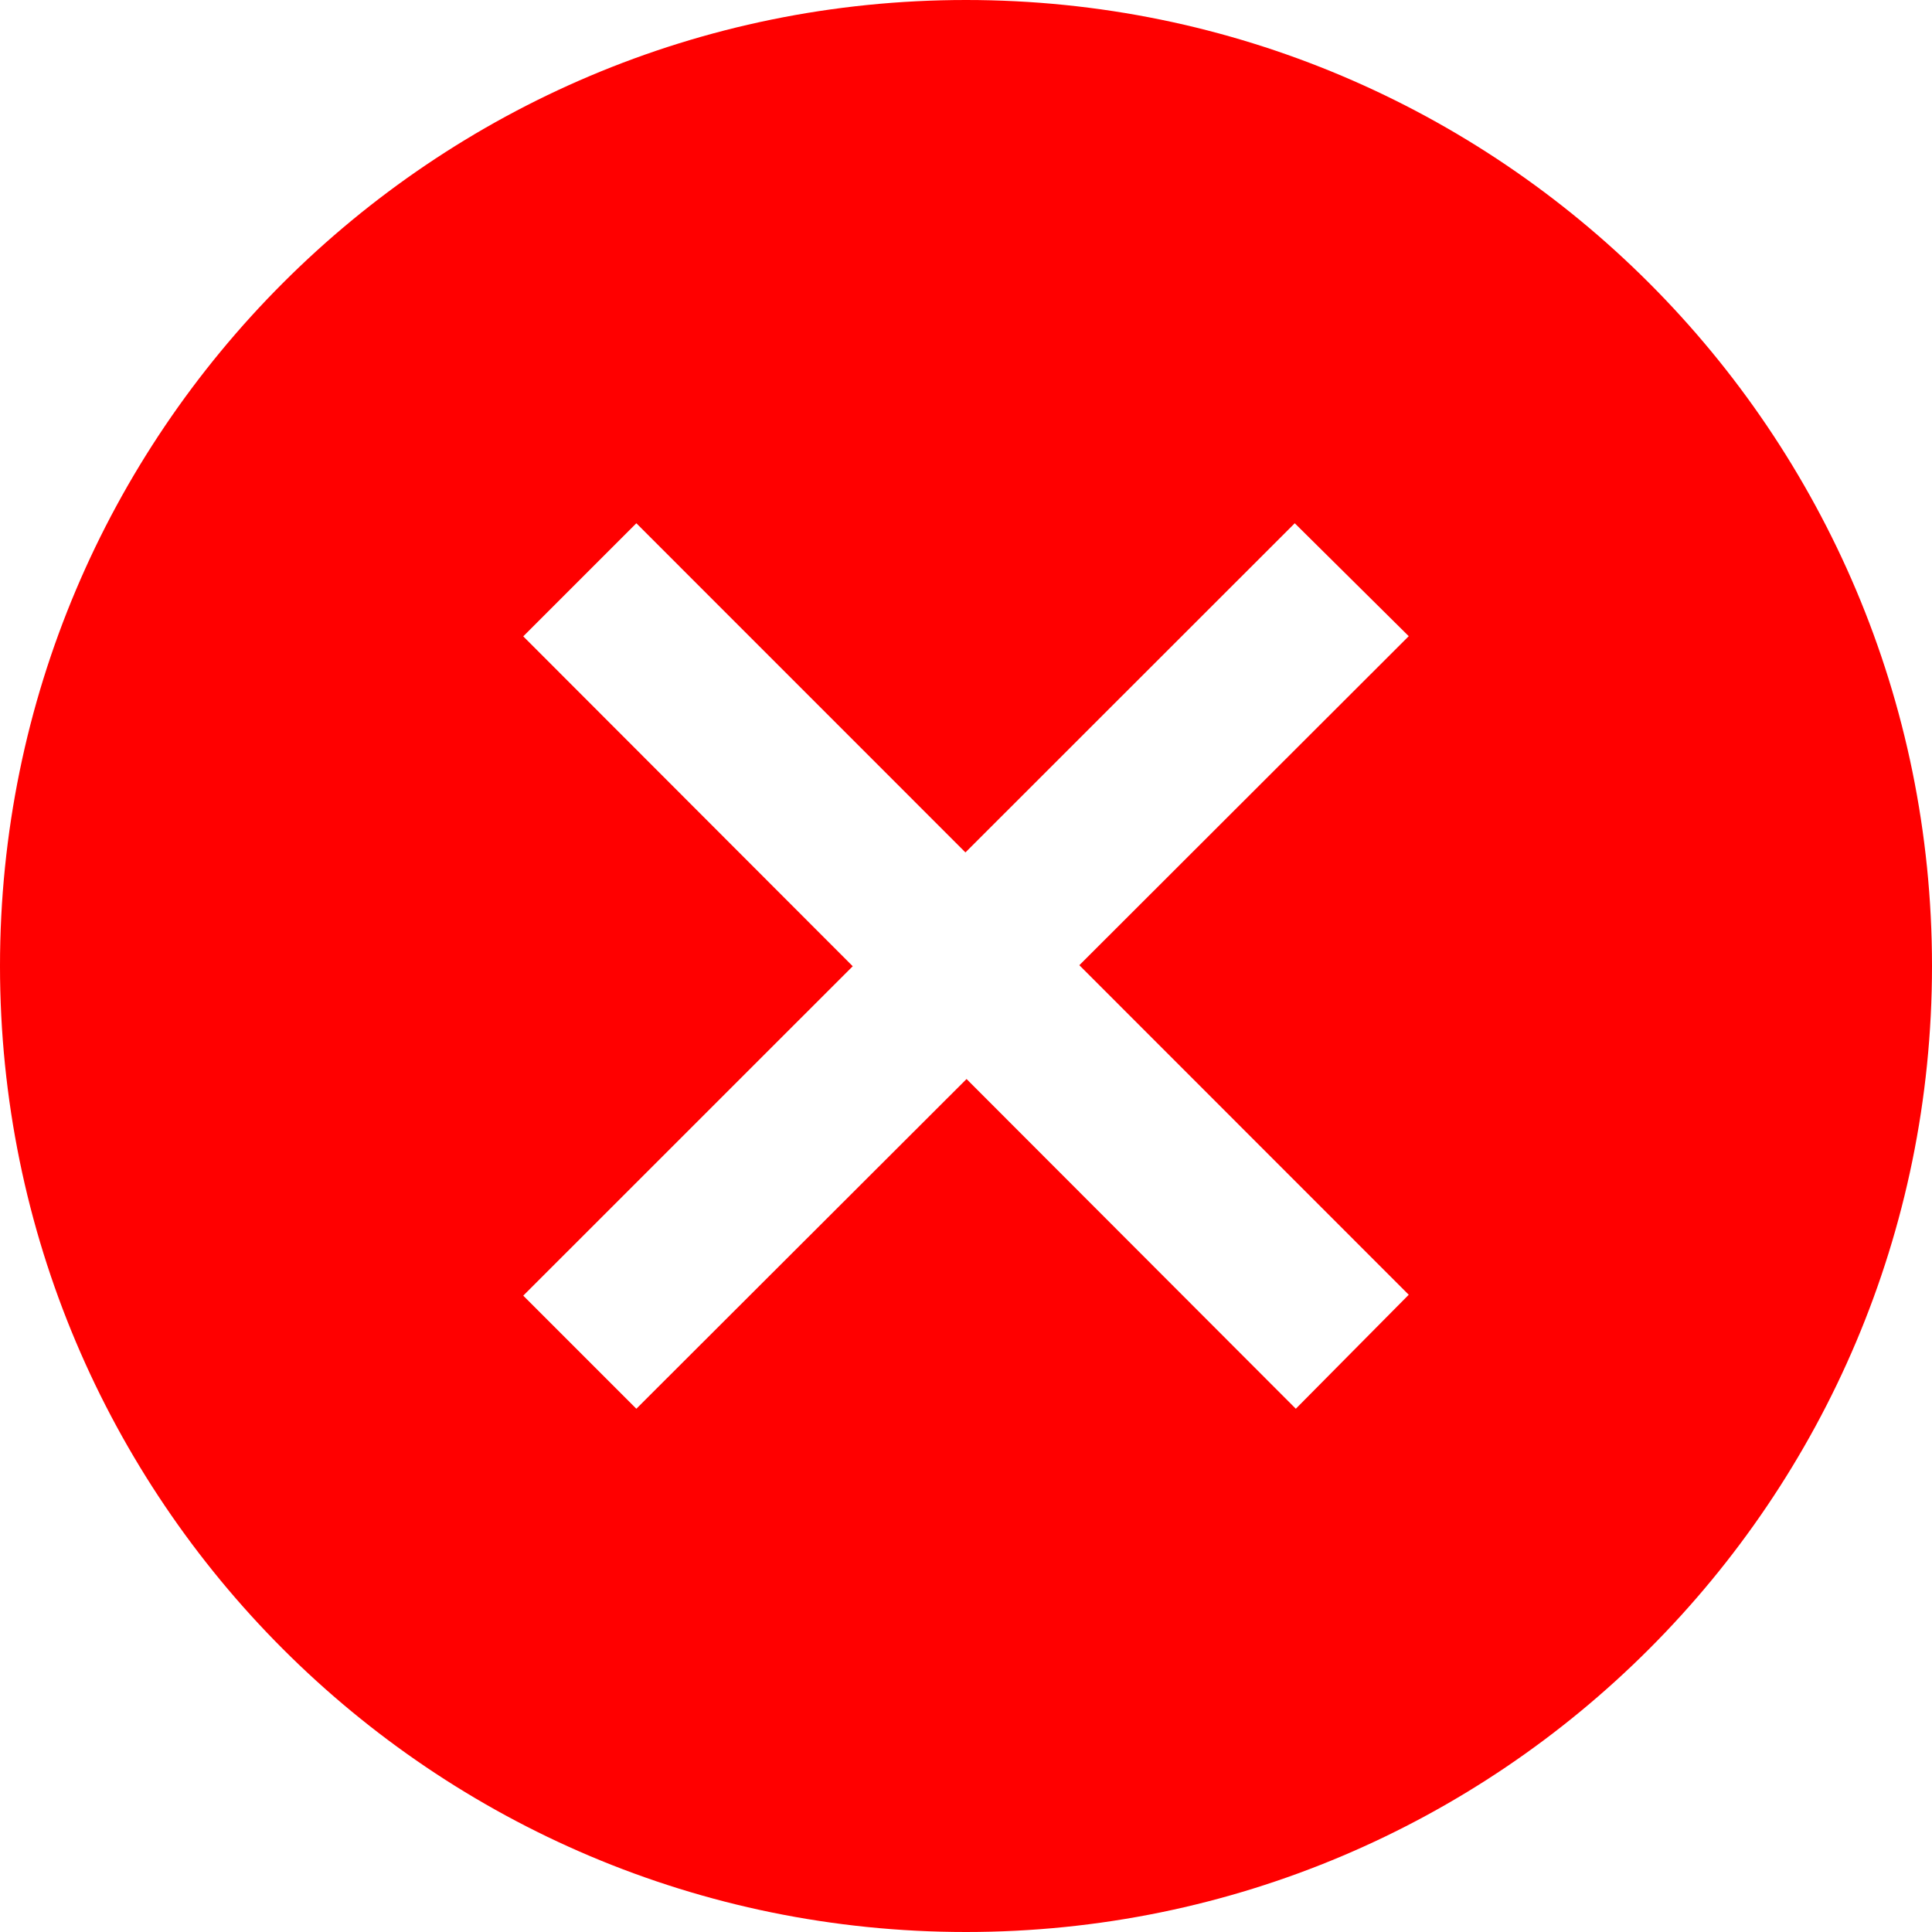 <svg width="80" height="80" viewBox="0 0 80 80" fill="none" xmlns="http://www.w3.org/2000/svg">
<path d="M40 0C17.91 0 0 17.91 0 40C0 62.09 17.91 80 40 80C62.09 80 80 62.09 80 40C80 17.91 62.09 0 40 0ZM58.333 53.613L53.657 58.333L40.023 44.68L26.35 58.333L21.667 53.65L35.31 40.01L21.667 26.35L26.35 21.667L39.977 35.297L53.613 21.667L58.333 26.343L44.693 39.967L58.333 53.613Z" fill="#FF0000"/>
</svg>
